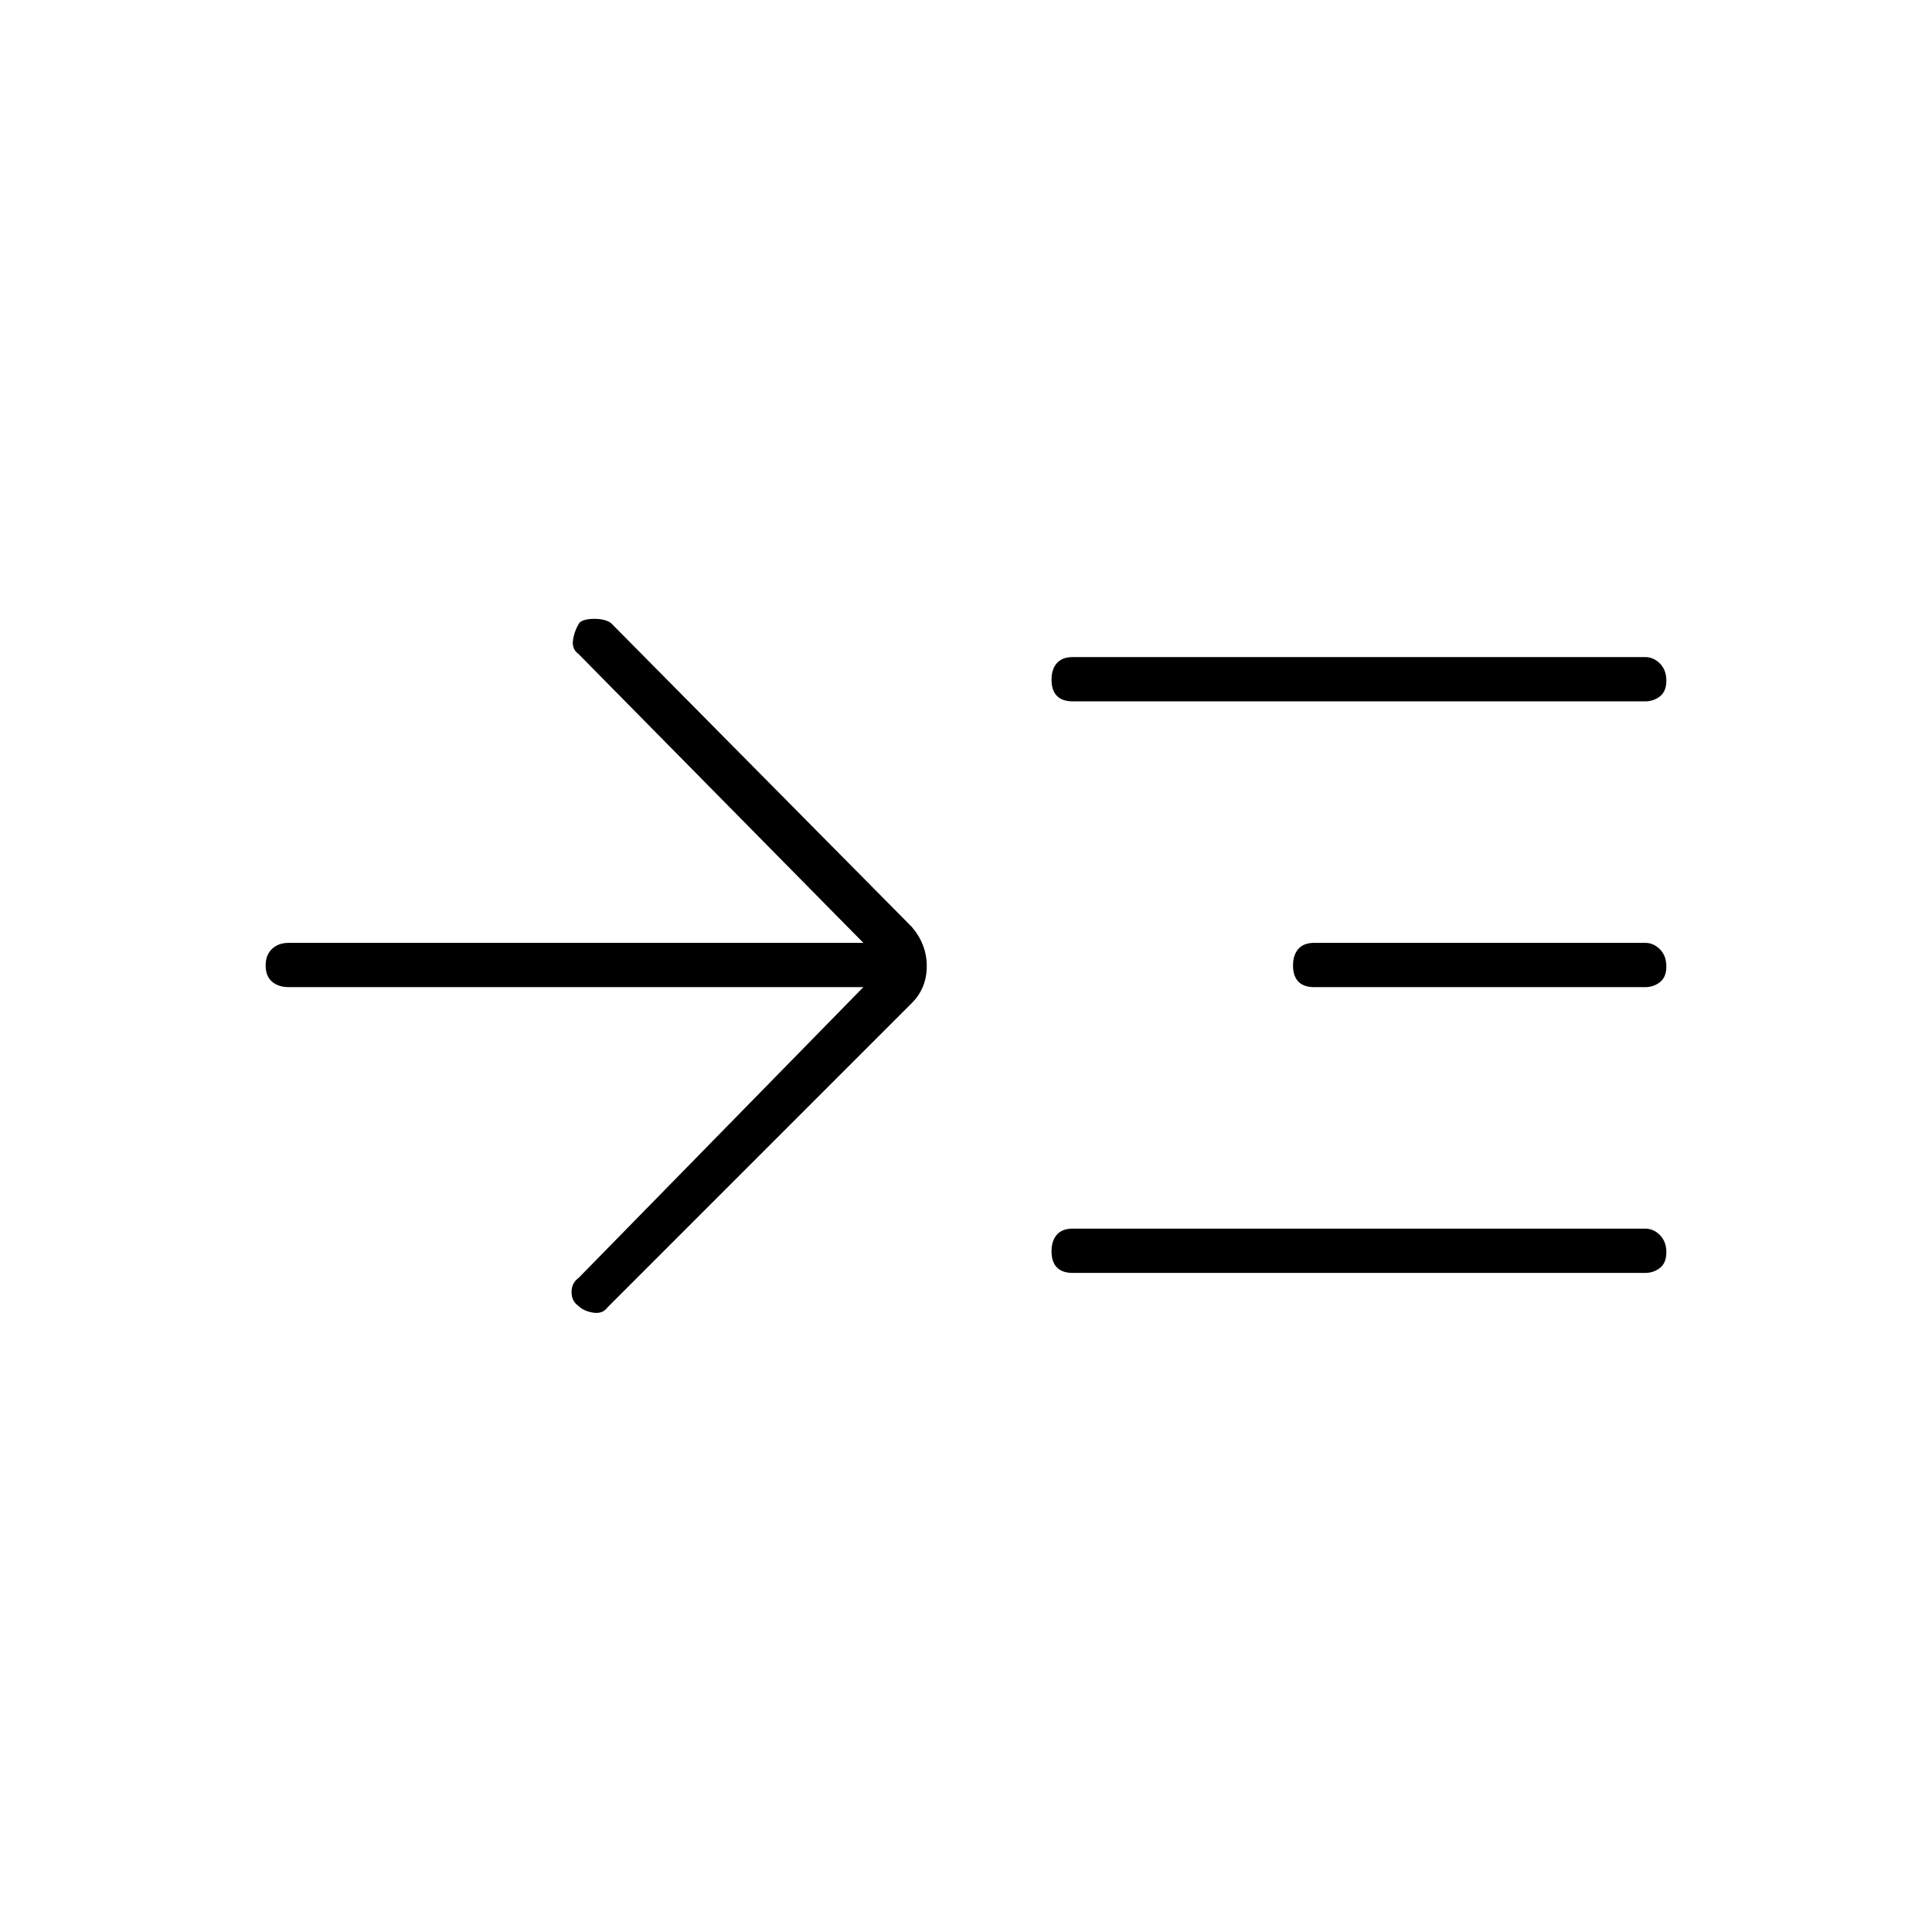 <svg xmlns="http://www.w3.org/2000/svg" height="48" viewBox="0 -960 960 960" width="48"><path d="M429-469.5H143.5q-5.18 0-8.34-2.73t-3.16-8q0-5.27 3.16-8.27t8.34-3H429L287.5-635q-3.5-2.5-2.75-7.15t3.25-8.52q2.17-1.83 7.33-1.83 5.17 0 8.17 2l149.5 151q7.5 8.68 7.5 19.59T453-461.5l-151 151q-2.5 3.5-7.25 2.75t-7.42-3.42Q284-313.5 284-318t3.5-7L429-469.5Zm104 142q-5.17 0-7.84-2.73-2.66-2.73-2.66-8t2.66-8.27q2.67-3 7.84-3h284.5q4.17 0 7.34 3.23 3.16 3.23 3.16 8.5t-3.16 7.77q-3.17 2.5-7.34 2.5H533Zm0-284q-5.17 0-7.84-2.73-2.66-2.73-2.66-8t2.66-8.27q2.67-3 7.84-3h284.5q4.17 0 7.34 3.23 3.16 3.23 3.16 8.5t-3.16 7.77q-3.17 2.5-7.34 2.5H533Zm120 142q-5.17 0-7.84-2.73-2.66-2.73-2.66-8t2.66-8.27q2.67-3 7.84-3h164.5q4.17 0 7.34 3.23 3.16 3.23 3.16 8.5t-3.16 7.77q-3.17 2.5-7.34 2.5H653Z"/></svg>